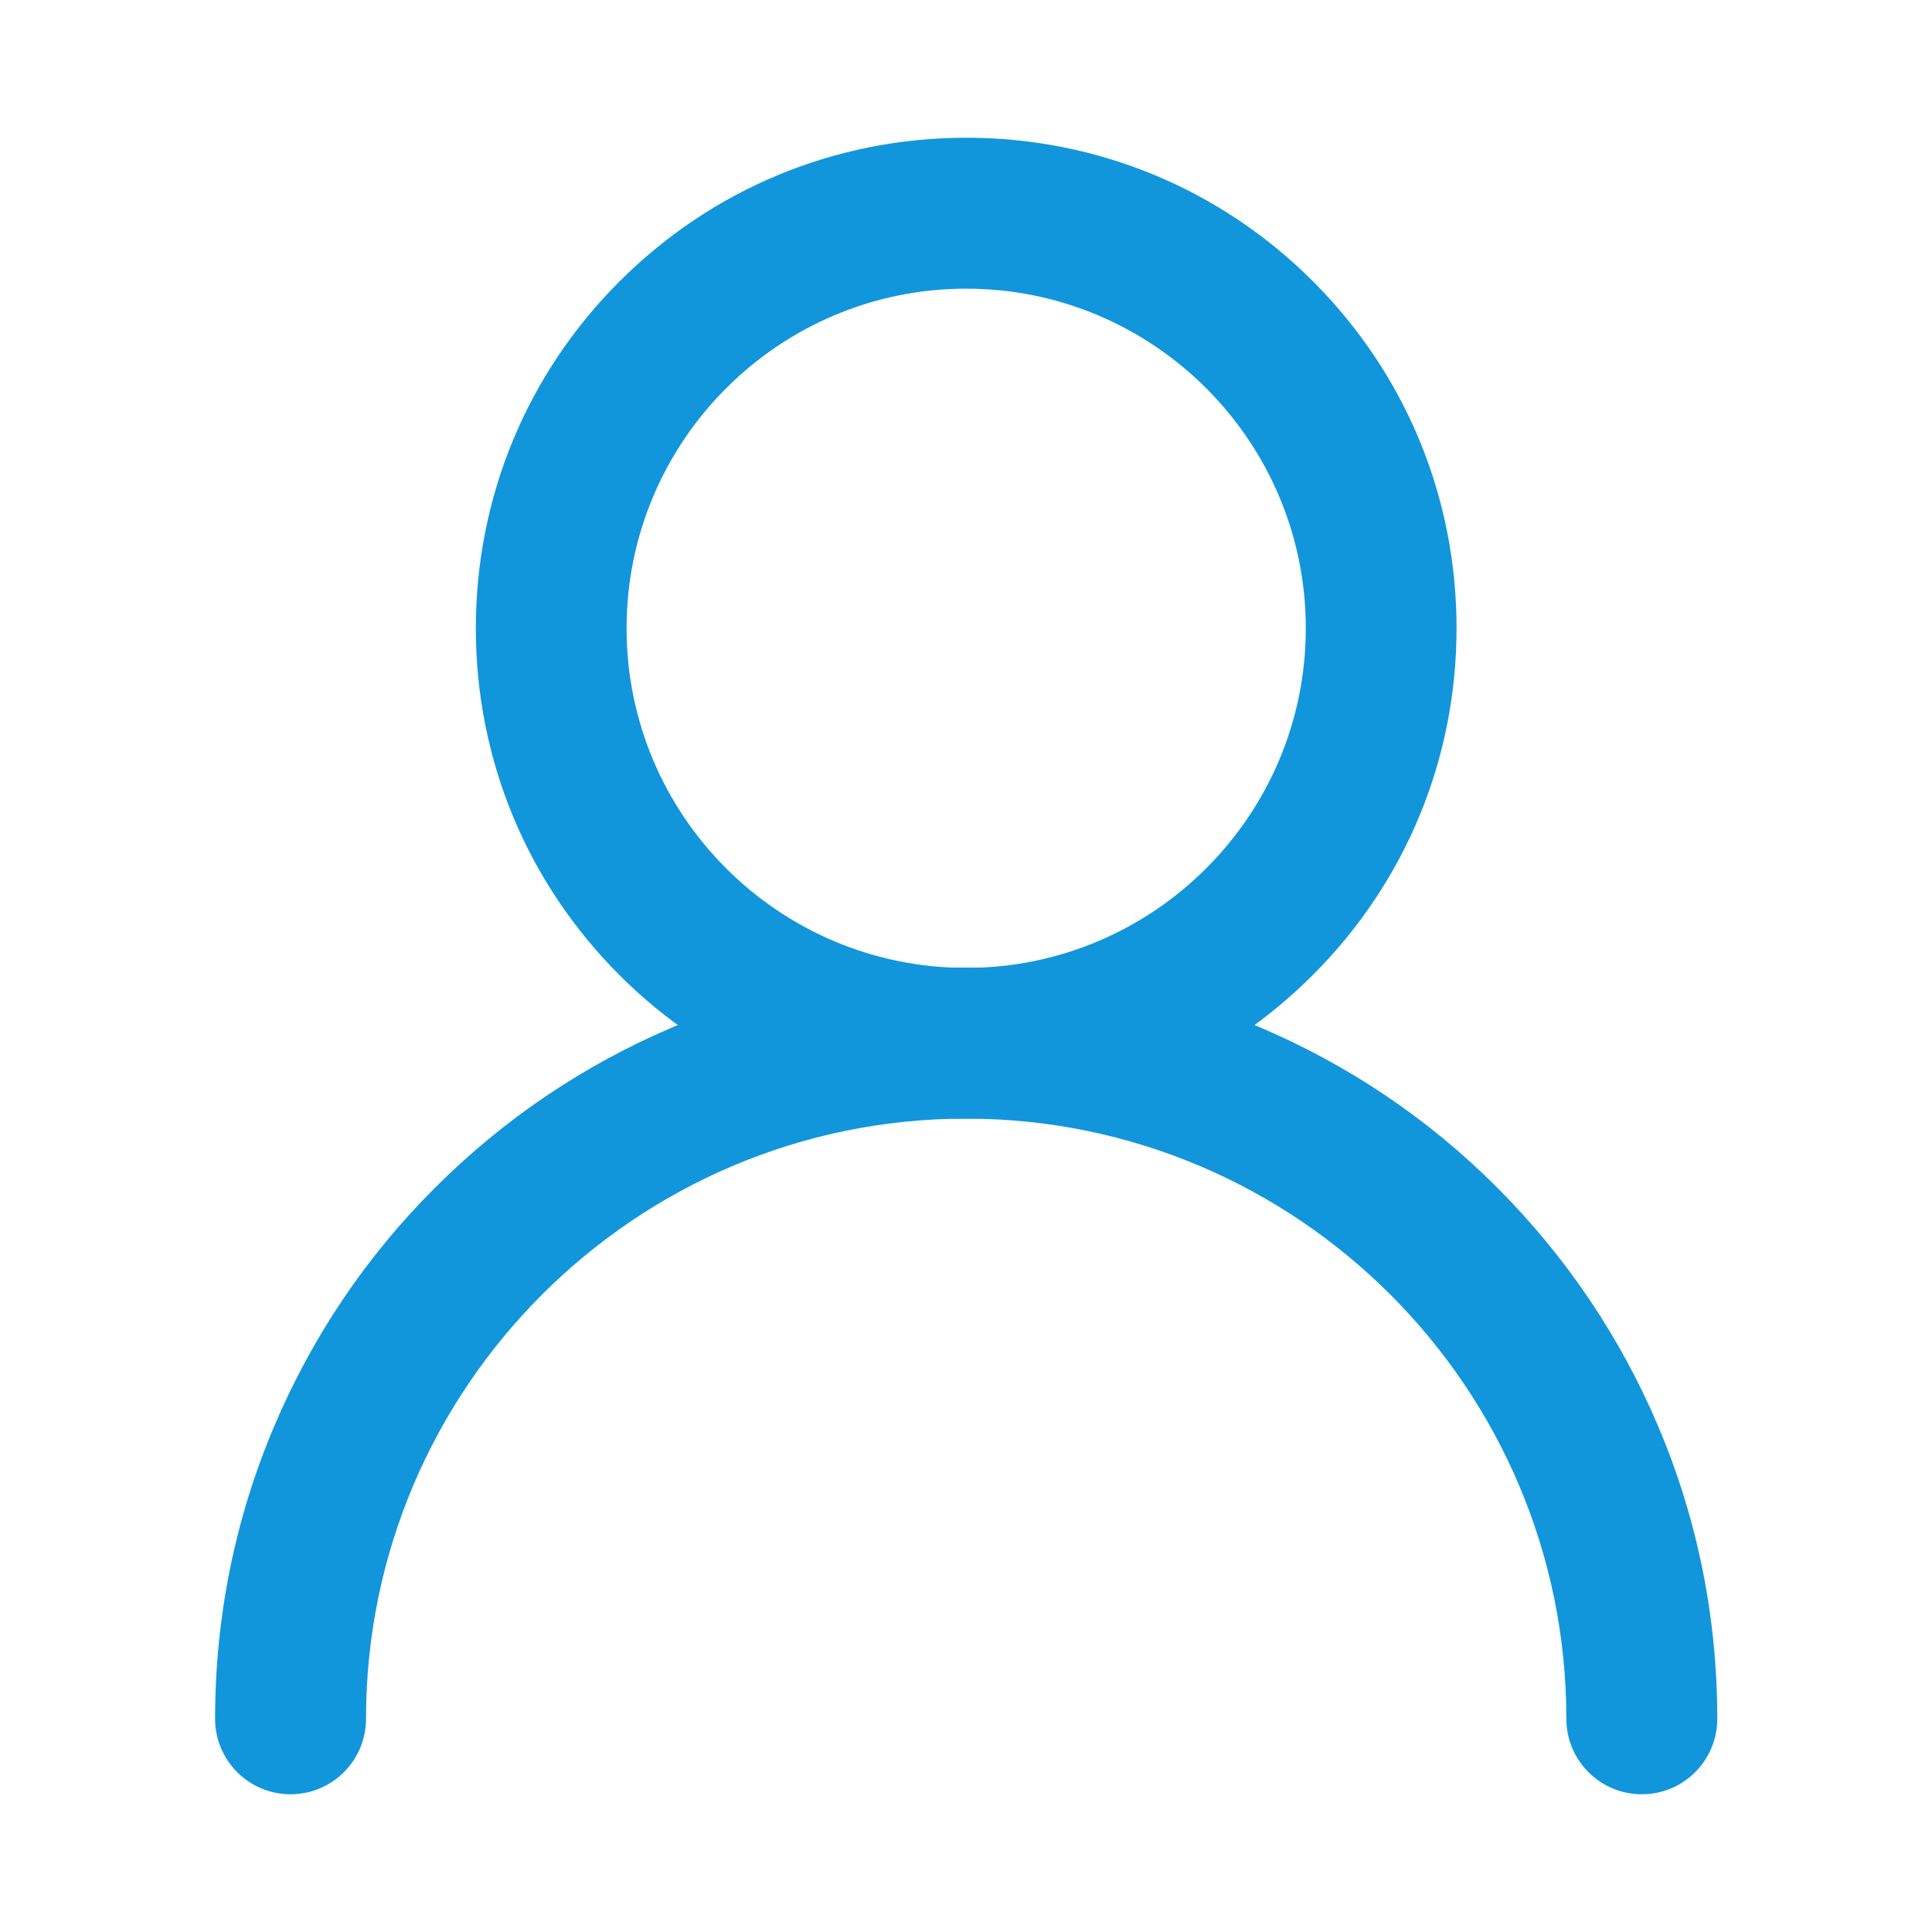 <?xml version="1.0" standalone="no"?><!DOCTYPE svg PUBLIC "-//W3C//DTD SVG 1.1//EN" "http://www.w3.org/Graphics/SVG/1.1/DTD/svg11.dtd"><svg t="1605504208120" class="icon" viewBox="0 0 1024 1024" version="1.1" xmlns="http://www.w3.org/2000/svg" p-id="2993" xmlns:xlink="http://www.w3.org/1999/xlink" width="200" height="200"><defs><style type="text/css"></style></defs><path d="M512.1 592.9c-69.4 0-134.7-27-183.8-76.1-49.1-49.1-76.1-114.4-76.1-183.8s27-134.7 76.1-183.8S442.7 73 512.1 73s134.7 27 183.8 76.1C745 198.2 772 263.5 772 332.9s-27 134.7-76.1 183.8c-49.1 49.2-114.4 76.2-183.8 76.2z m0-439.9c-99.2 0-180 80.7-180 180s80.7 180 180 180c99.2 0 180-80.7 180-180s-80.8-180-180-180z" p-id="2994" fill="#1296db"></path><path d="M870.2 951c-22.1 0-40-17.9-40-40 0-175.4-142.7-318.1-318.1-318.1C336.7 592.9 194 735.6 194 911c0 22.1-17.9 40-40 40s-40-17.9-40-40c0-53.7 10.5-105.9 31.3-155 20.1-47.4 48.7-90 85.3-126.5 36.5-36.5 79.1-65.2 126.5-85.3 49.1-20.8 101.2-31.3 155-31.3 53.7 0 105.9 10.5 155 31.3 47.4 20.1 90 48.7 126.5 85.3s65.2 79.1 85.3 126.5c20.8 49.1 31.3 101.2 31.3 155 0 22.1-17.9 40-40 40z" p-id="2995" fill="#1296db"></path></svg>